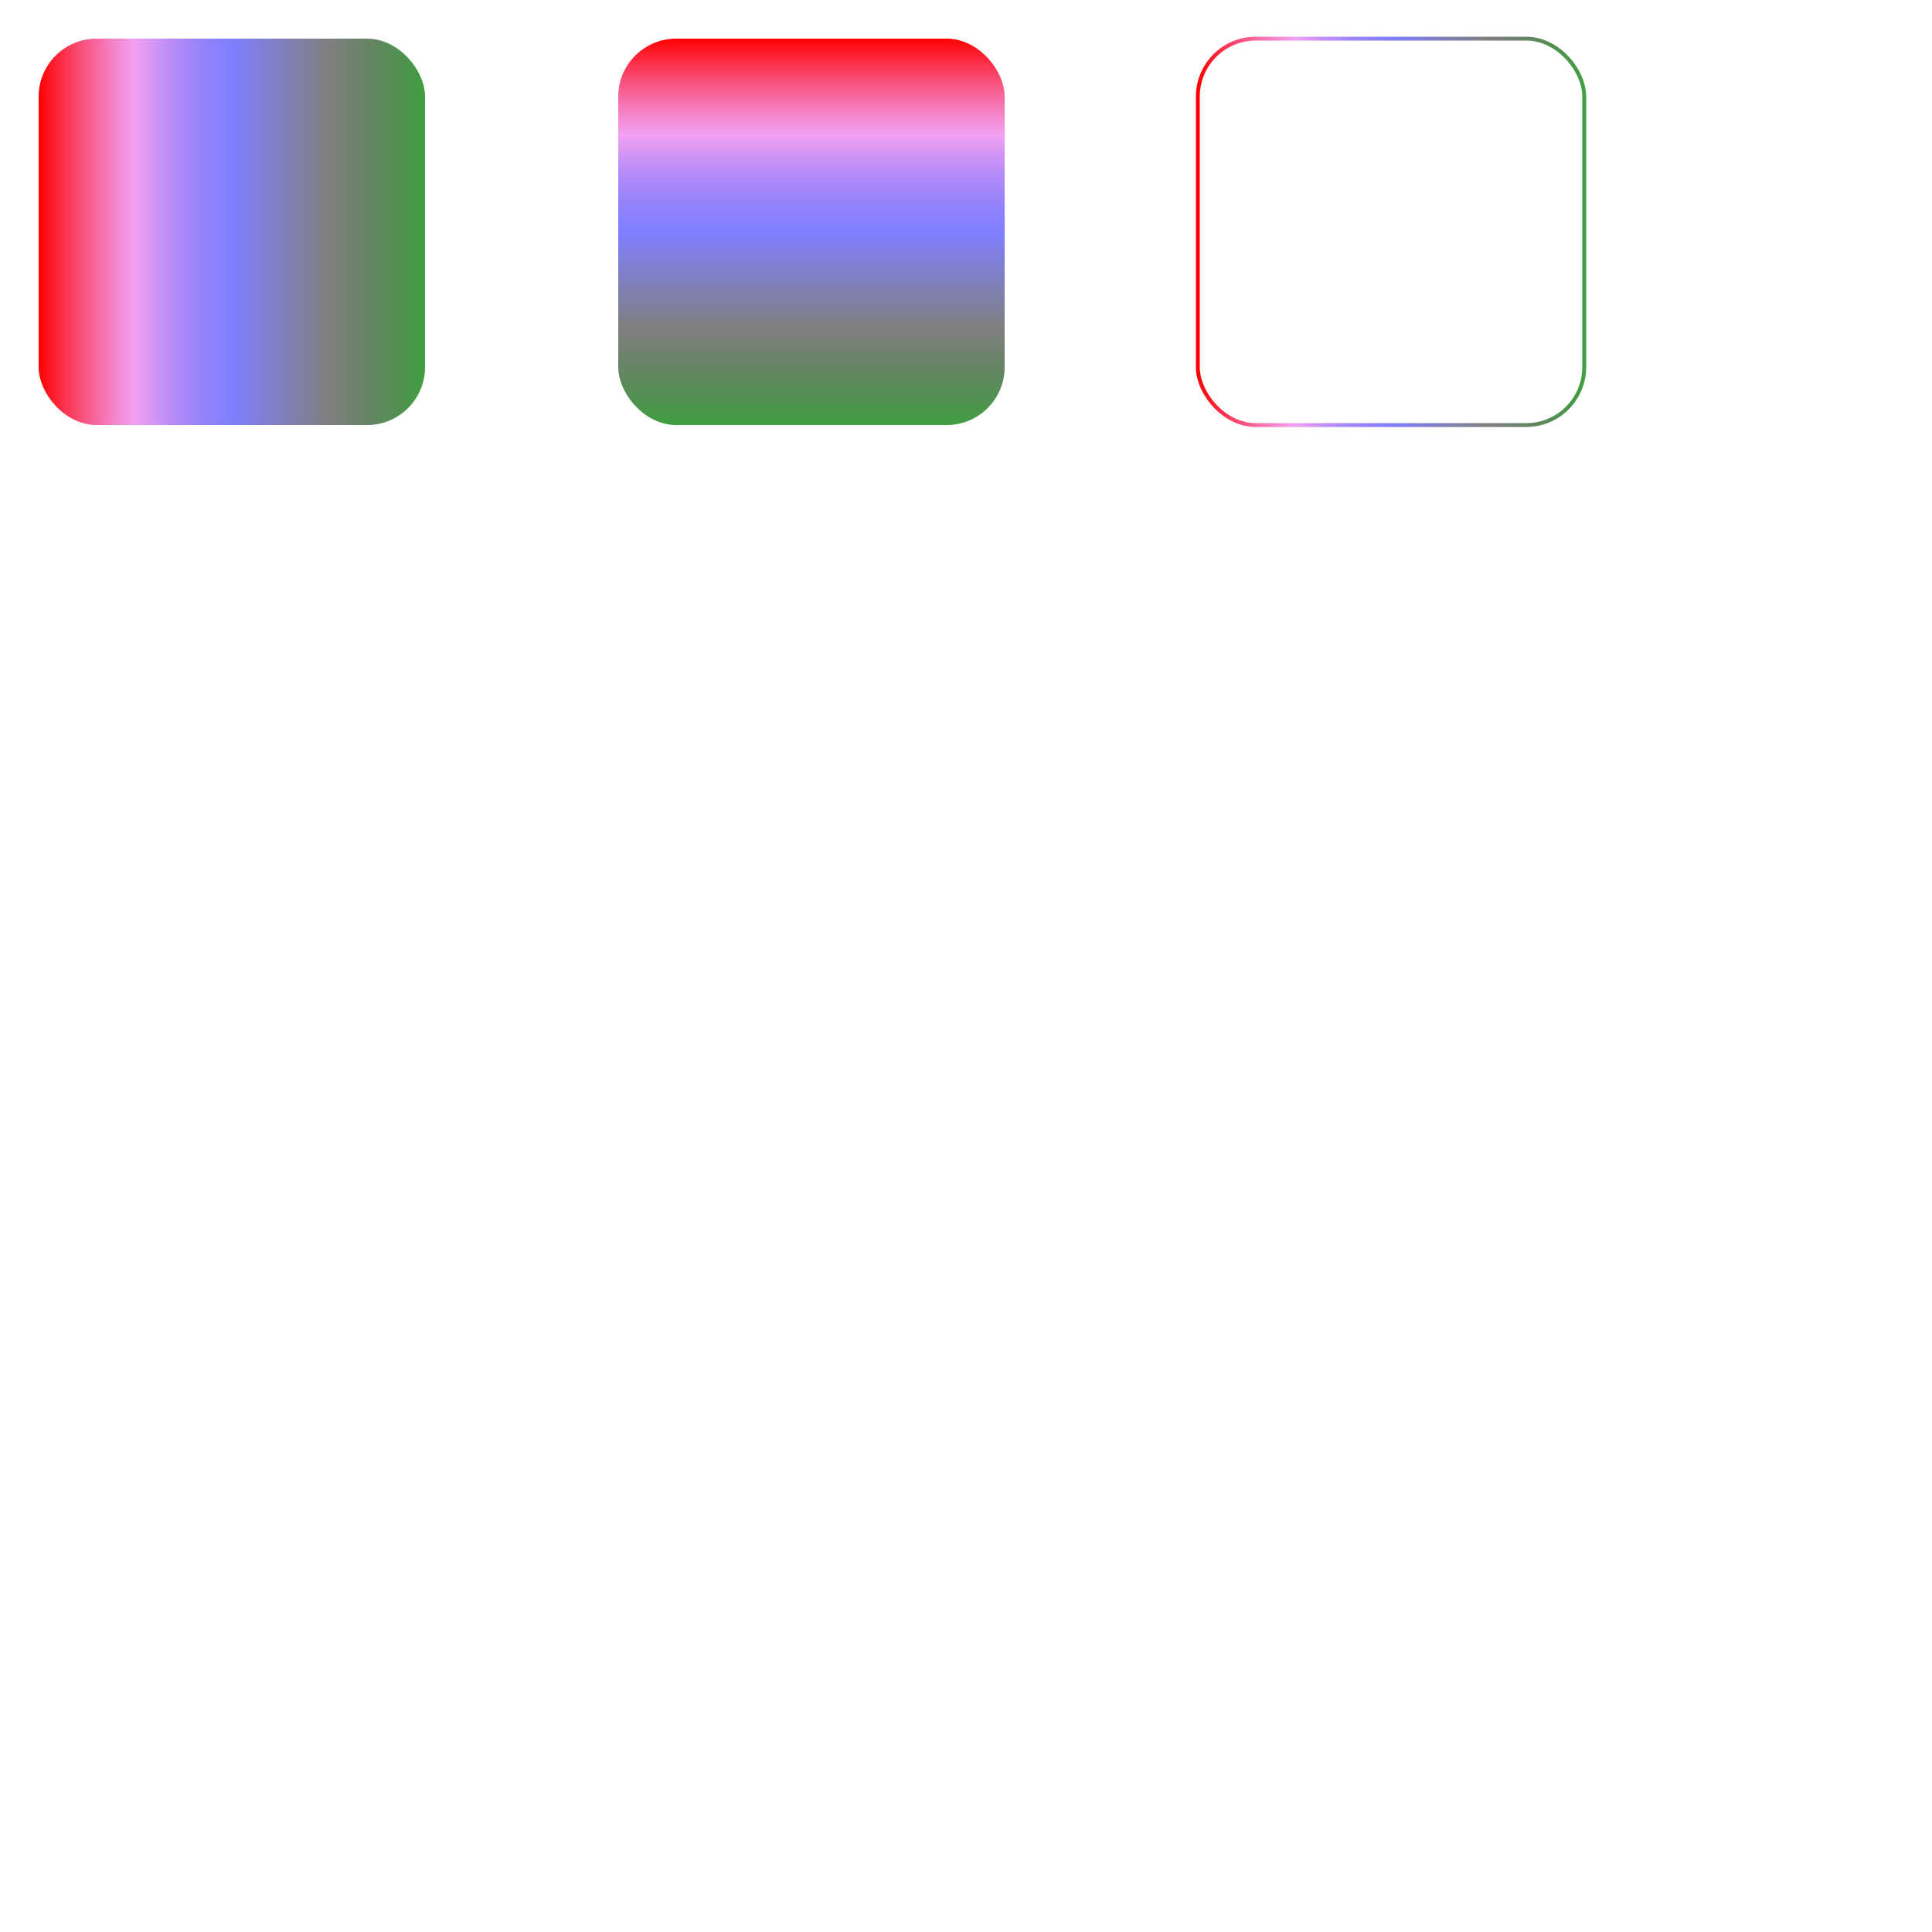 <svg width="500" height="500" version="1.1" xmlns="http://www.w3.org/2000/svg" xmlns:xlink="http://www.w3.org/1999/xlink">
  <defs>
    <linearGradient id="Gradient1">
      <stop class="stop1" offset="0%"/>
      <stop class="stop2" offset="25%"/>
      <stop class="stop3" offset="50%"/>
      <stop class="stop4" offset="75%"/>
      <stop class="stop5" offset="100%"/>
    </linearGradient>
    <linearGradient id="Gradient2" x1="0" x2="0" y1="0" y2="1" xlink:href="#Gradient1"/>
    <style type="text/css">
      <![CDATA[
        :root {
          --red-color: red;
        }
        #rect1 { fill: url(#Gradient1); }
        .stop1 { stop-color: red; }
        .stop2 { stop-color: violet; stop-opacity: 0.75 }
        .stop3 { stop-color: blue; stop-opacity: 0.5 }
        .stop4 { stop-color: black; stop-opacity: 0.5 }
        .stop5 { stop-color: green; stop-opacity: 0.75 }
      ]]>
    </style>
  </defs>
  <rect id="rect1" x="10" y="10" rx="15" ry="15" width="100" height="100"/>
  <rect x="160" y="10" rx="15" ry="15" width="100" height="100" fill="url(#Gradient2)"/>
  <rect x="310" y="10" rx="15" ry="15" width="100" height="100" stroke="url(#Gradient1)" fill="none"/>
</svg>